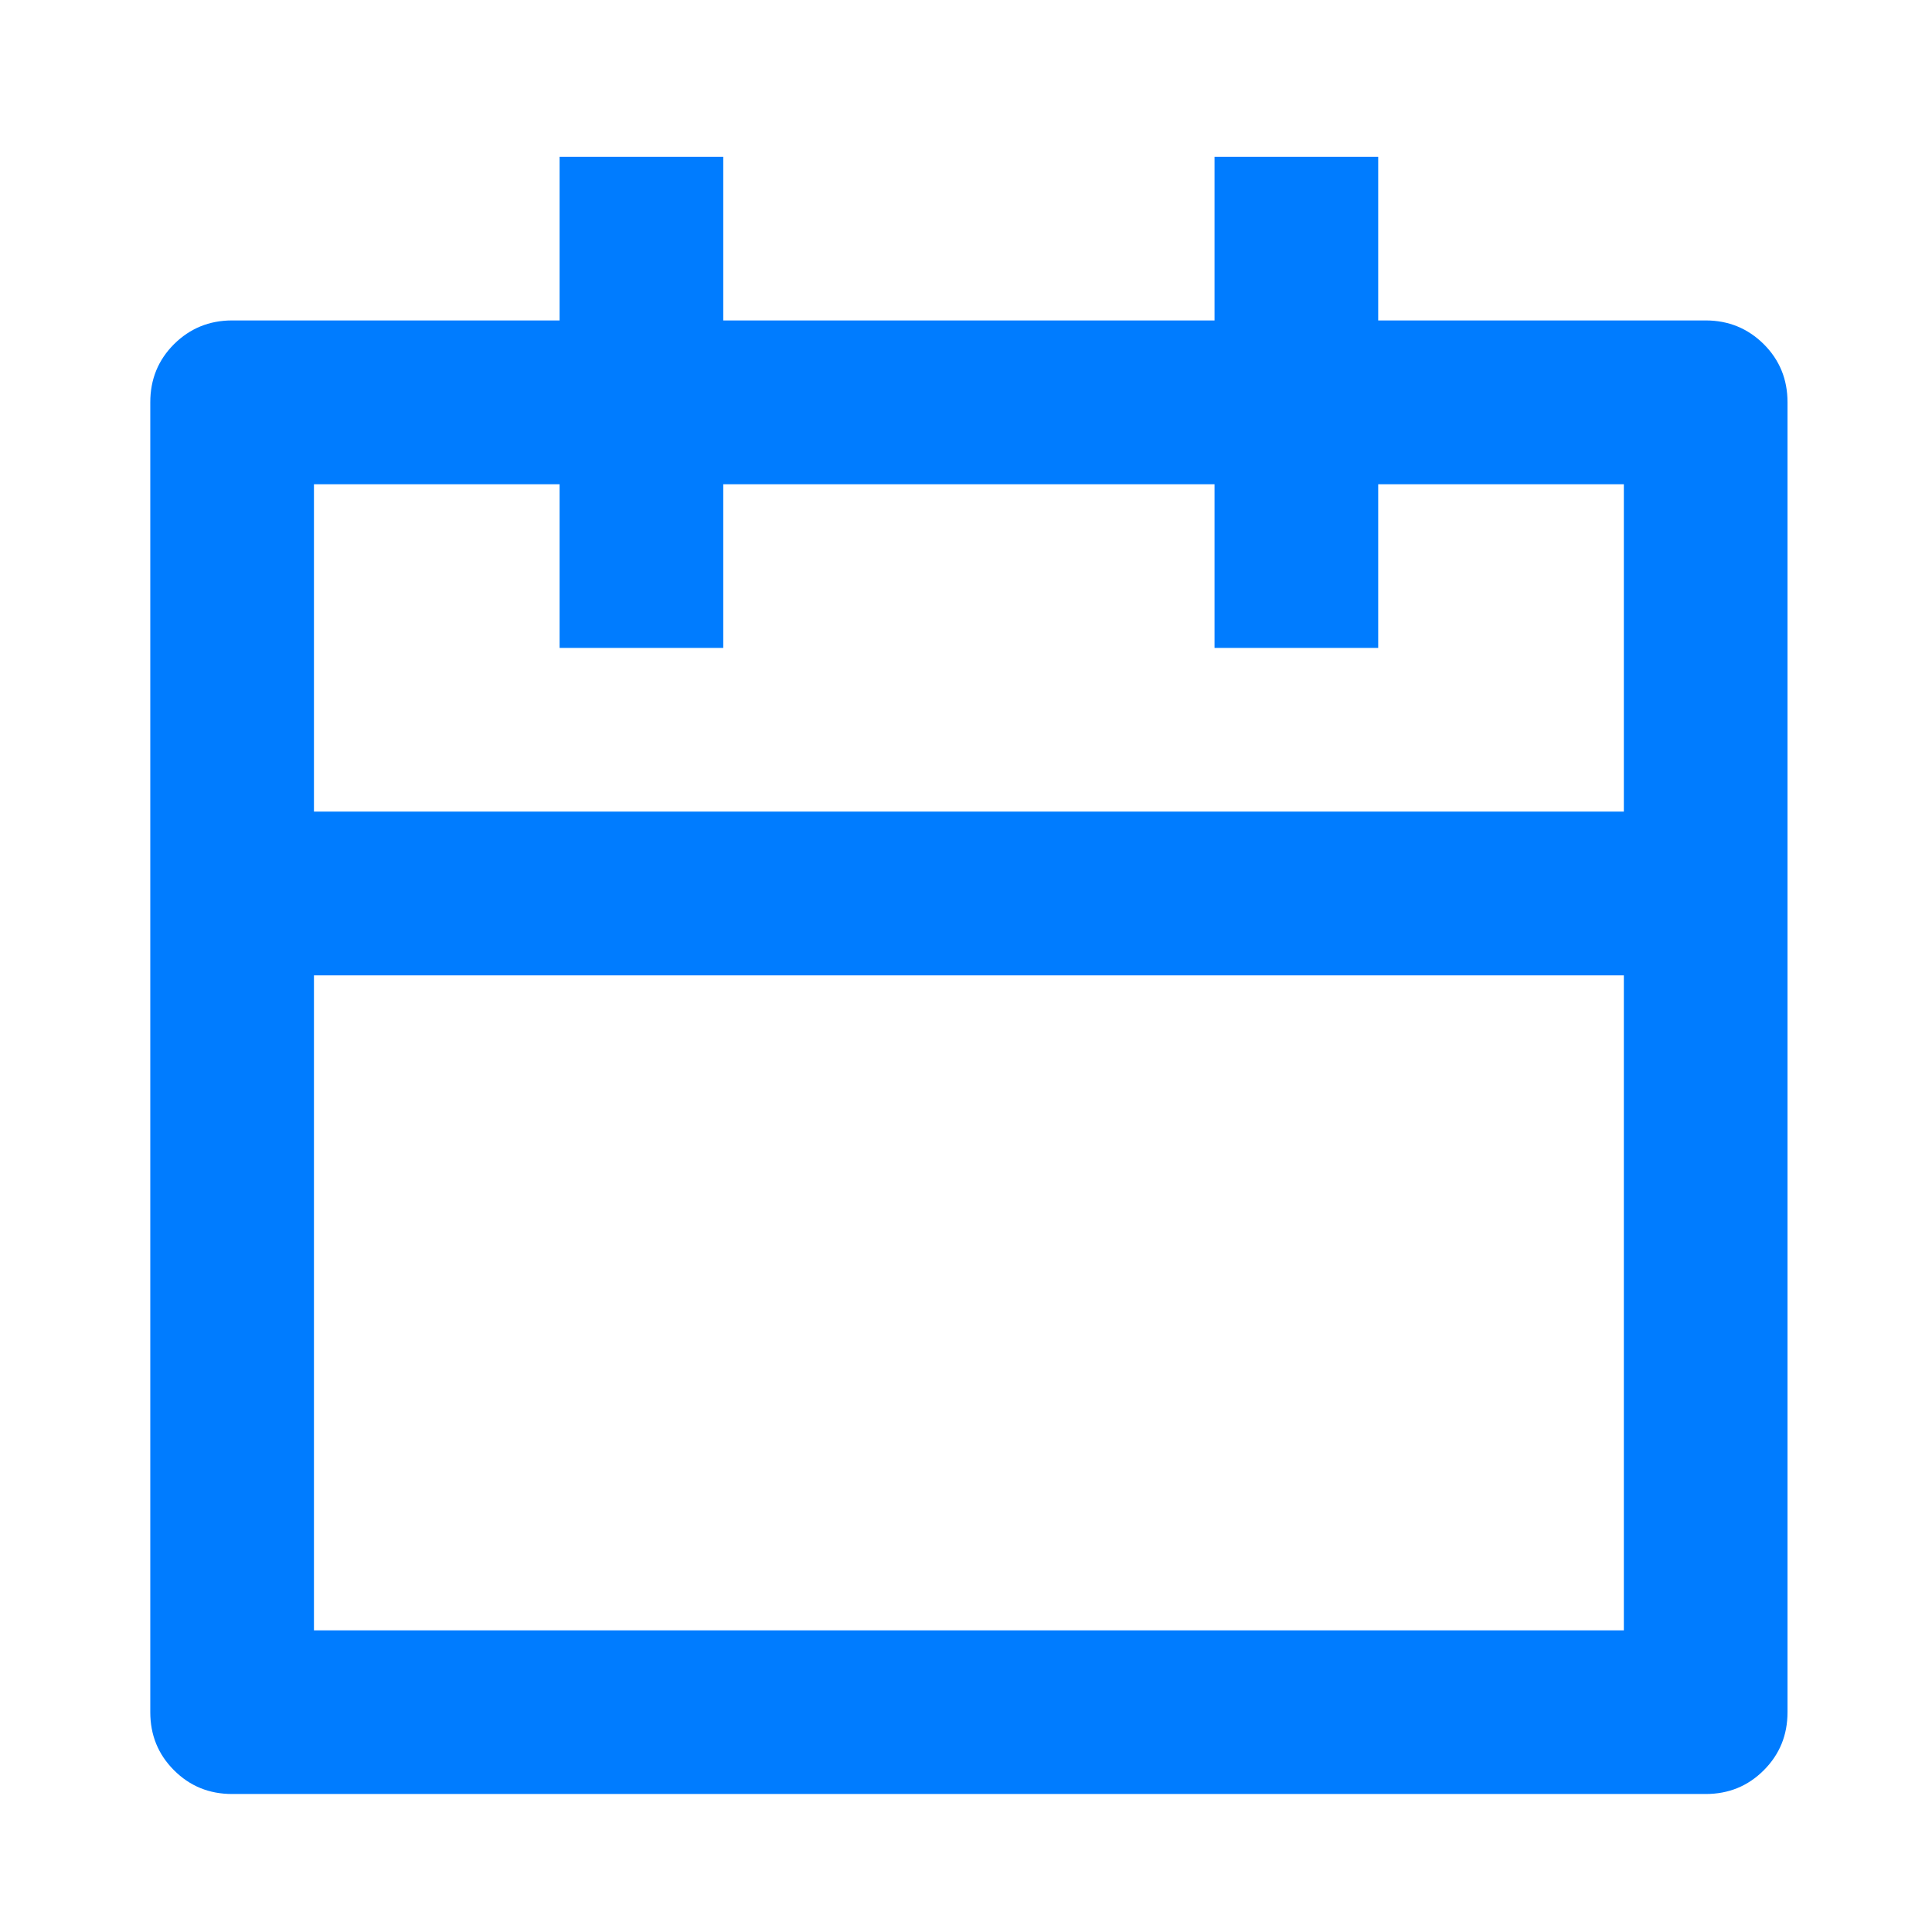<?xml version="1.0" encoding="UTF-8" standalone="no"?>
<!DOCTYPE svg PUBLIC "-//W3C//DTD SVG 1.1//EN" "http://www.w3.org/Graphics/SVG/1.1/DTD/svg11.dtd">
<svg width="100%" height="100%" viewBox="0 0 14 14" version="1.1" xmlns="http://www.w3.org/2000/svg" xmlns:xlink="http://www.w3.org/1999/xlink" xml:space="preserve" xmlns:serif="http://www.serif.com/" style="fill-rule:evenodd;clip-rule:evenodd;stroke-linejoin:round;stroke-miterlimit:2;">
    <path id="icon-calendar" d="M9.987,2.322L12.36,2.322C12.526,2.322 12.666,2.38 12.781,2.494C12.896,2.609 12.953,2.749 12.953,2.915L12.953,12.407C12.953,12.573 12.896,12.713 12.781,12.828C12.666,12.943 12.526,13 12.36,13L1.682,13C1.516,13 1.376,12.943 1.261,12.828C1.146,12.713 1.089,12.573 1.089,12.407L1.089,2.915C1.089,2.749 1.146,2.609 1.261,2.494C1.376,2.38 1.516,2.322 1.682,2.322L4.055,2.322L4.055,1.136L5.241,1.136L5.241,2.322L8.801,2.322L8.801,1.136L9.987,1.136L9.987,2.322ZM8.801,3.509L5.241,3.509L5.241,4.695L4.055,4.695L4.055,3.509L2.275,3.509L2.275,5.881L11.767,5.881L11.767,3.509L9.987,3.509L9.987,4.695L8.801,4.695L8.801,3.509ZM11.767,7.068L2.275,7.068L2.275,11.814L11.767,11.814L11.767,7.068Z" style="fill:rgb(0,124,255);fill-rule:nonzero;"/>
</svg>
